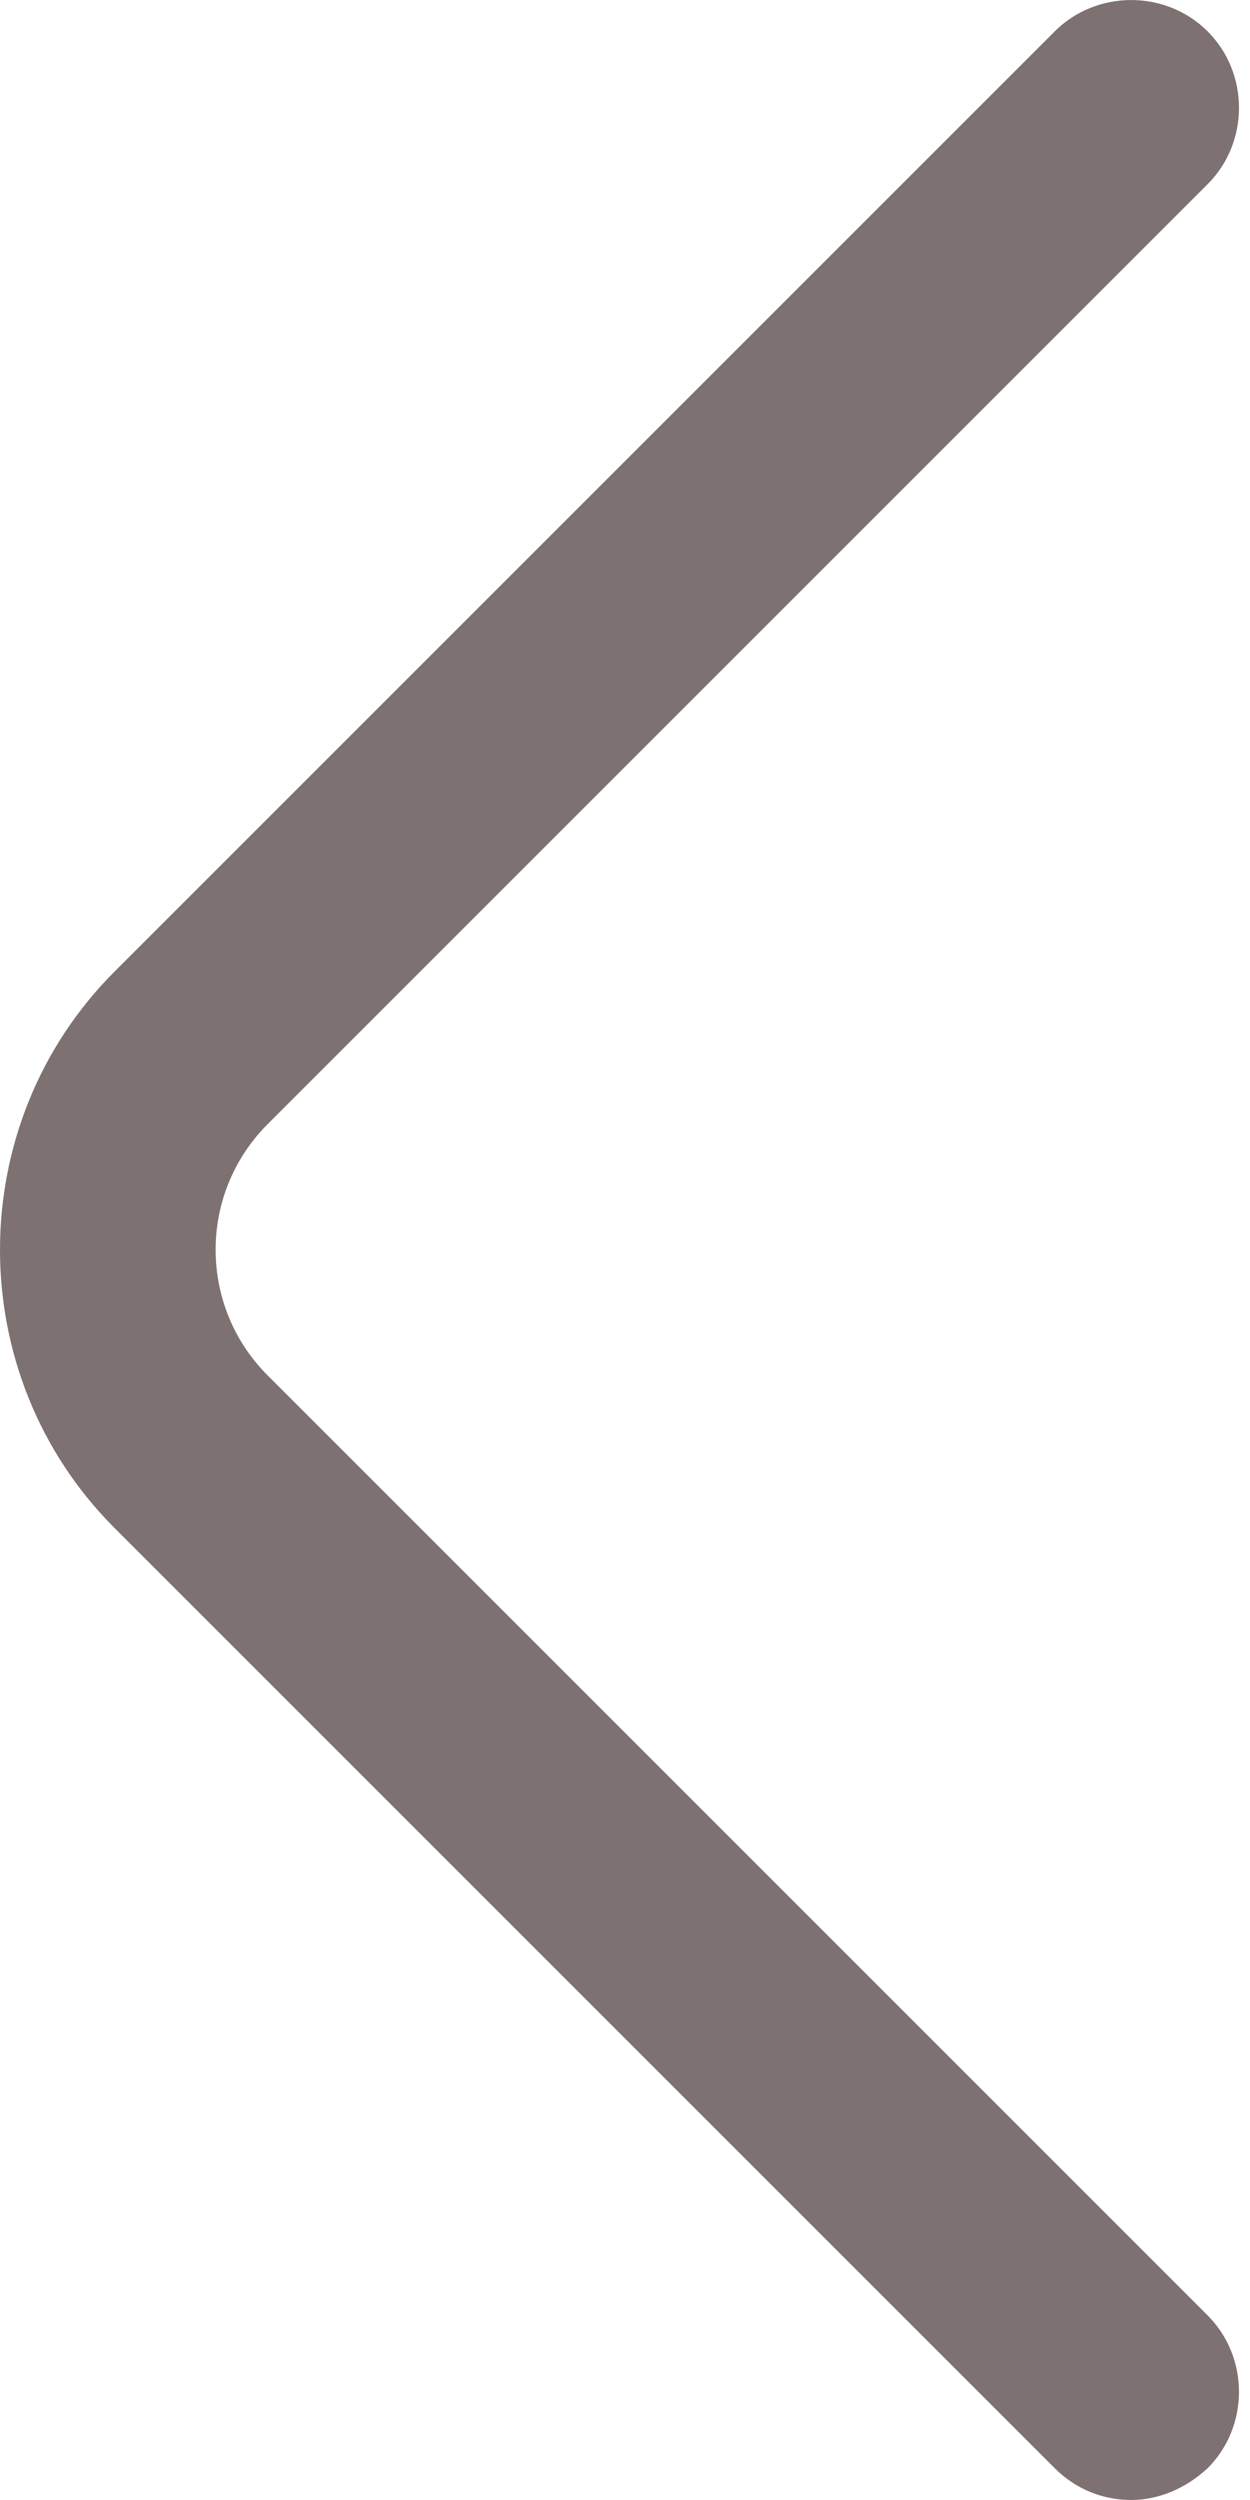 <svg width="9" height="18" viewBox="0 0 9 18" fill="none" xmlns="http://www.w3.org/2000/svg">
<path d="M8.145 18C7.947 18 7.75 17.927 7.594 17.771L0.825 11.002C-0.275 9.902 -0.275 8.095 0.825 6.995L7.594 0.226C7.895 -0.075 8.394 -0.075 8.695 0.226C8.996 0.527 8.996 1.025 8.695 1.326L1.926 8.095C1.428 8.594 1.428 9.403 1.926 9.902L8.695 16.671C8.996 16.972 8.996 17.47 8.695 17.771C8.539 17.916 8.342 18 8.145 18Z" fill="#7E7171"/>
</svg>

